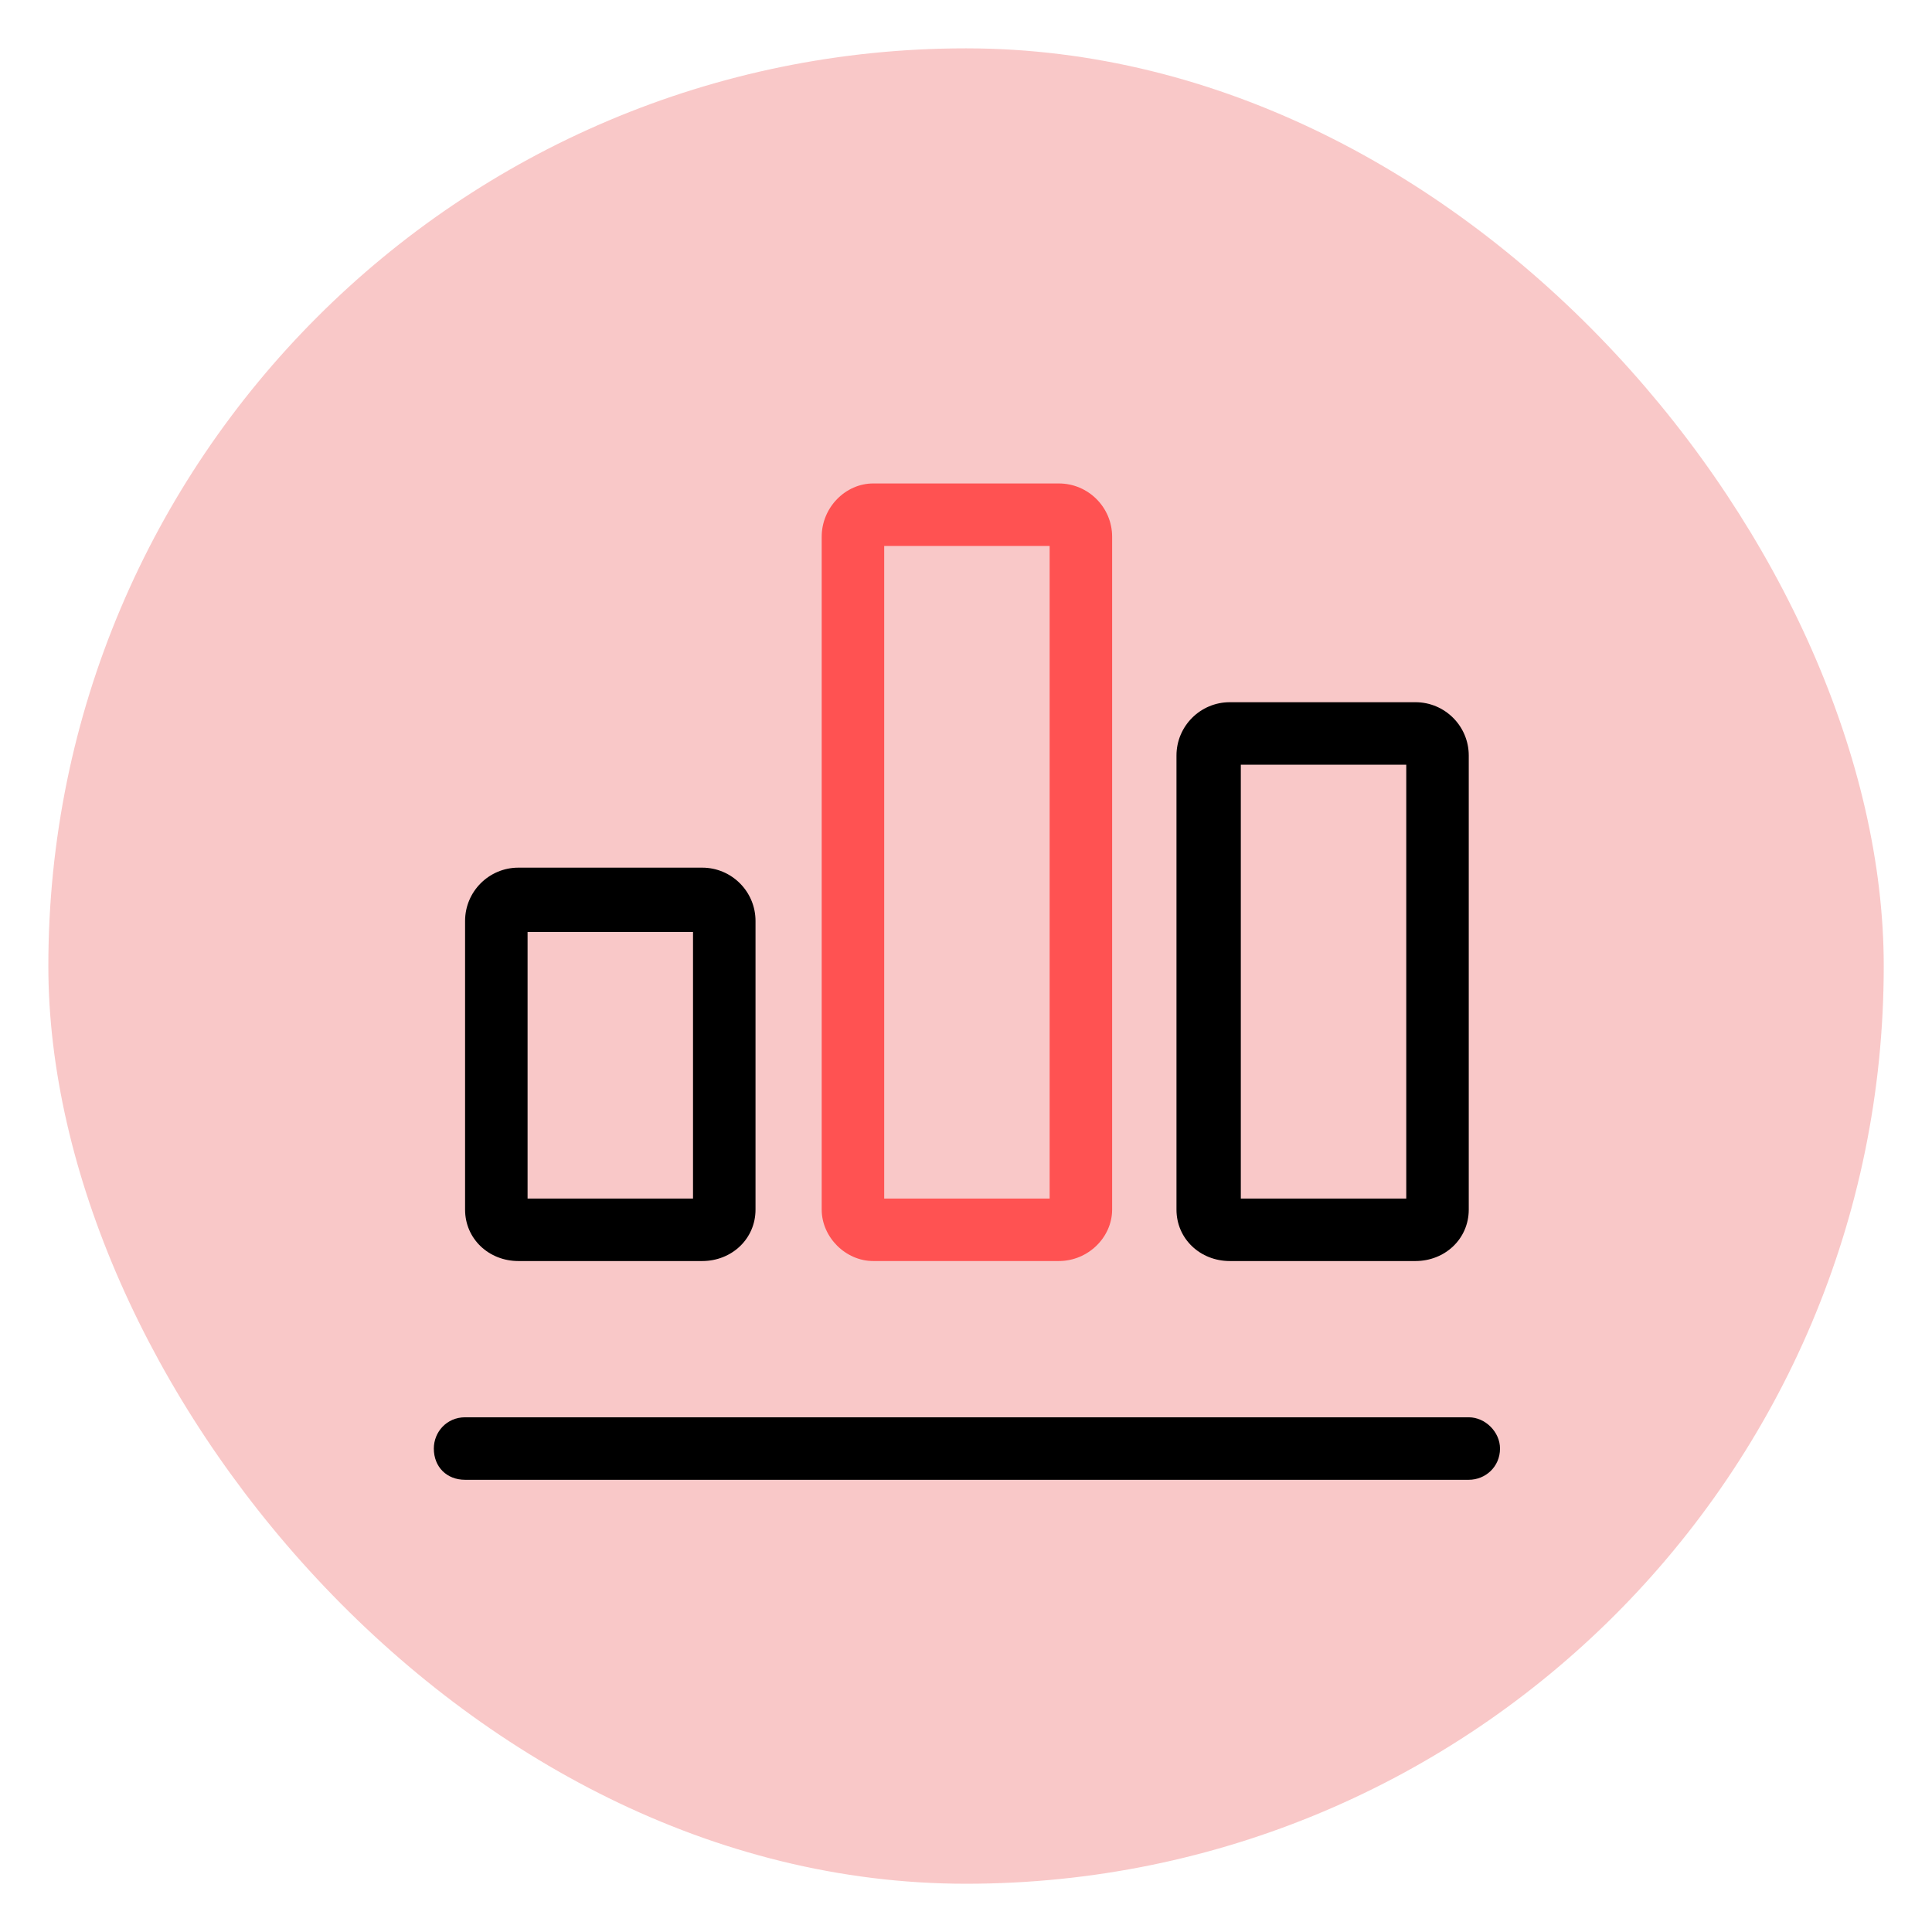 <!DOCTYPE svg PUBLIC "-//W3C//DTD SVG 1.1//EN" "http://www.w3.org/Graphics/SVG/1.1/DTD/svg11.dtd">
<!-- Uploaded to: SVG Repo, www.svgrepo.com, Transformed by: SVG Repo Mixer Tools -->
<svg width="256px" height="256px" viewBox="0 0 10.51 10.51" style="shape-rendering:geometricPrecision; text-rendering:geometricPrecision; image-rendering:optimizeQuality; fill-rule:evenodd; clip-rule:evenodd" version="1.1" xml:space="preserve" xmlns="http://www.w3.org/2000/svg" xmlns:xlink="http://www.w3.org/1999/xlink" xmlns:xodm="http://www.corel.com/coreldraw/odm/2003" fill="#000000">
<g id="SVGRepo_bgCarrier" stroke-width="0" transform="translate(0.263,0.263), scale(0.95)">
<rect x="0" y="0" width="10.51" height="10.51" rx="5.255" fill="#f9c8c8" strokewidth="0"/>
</g>
<g id="SVGRepo_tracerCarrier" stroke-linecap="round" stroke-linejoin="round"/>
<g id="SVGRepo_iconCarrier"> <defs> <style type="text/css">  .fil0 {fill:none} .fil2 {fill:#000000} .fil3 {fill:#ff5252} .fil1 {fill:#000000;fill-rule:nonzero}  </style> </defs> <g id="Layer_x0020_1"> <rect class="fil0" height="10.51" width="10.51"/> <path class="fil1" d="M2.53 8.05c-0.1,0 -0.17,-0.07 -0.17,-0.17 0,-0.09 0.07,-0.17 0.17,-0.17l5.46 0c0.09,0 0.17,0.08 0.17,0.17 0,0.1 -0.08,0.17 -0.17,0.17l-5.46 0z"/> <path class="fil2" d="M2.82 4.72l1 0c0.16,0 0.29,0.13 0.29,0.29l0 1.57c0,0.16 -0.13,0.28 -0.29,0.28l-1 0c-0.16,0 -0.29,-0.12 -0.29,-0.28l0 -1.57c0,-0.16 0.13,-0.29 0.29,-0.29zm0.95 0.35l-0.9 0 0 1.45 0.9 0 0 -1.45z"/> <path class="fil3" d="M4.75 2.63l1.01 0c0.16,0 0.29,0.13 0.29,0.29l0 3.66c0,0.15 -0.13,0.28 -0.29,0.28l-1.01 0c-0.15,0 -0.28,-0.13 -0.28,-0.28l0 -3.66c0,-0.16 0.13,-0.29 0.28,-0.29zm0.96 0.34l-0.9 0 0 3.55 0.9 0 0 -3.55z"/> <path class="fil2" d="M6.69 3.82l1.01 0c0.16,0 0.29,0.13 0.29,0.29l0 2.47c0,0.16 -0.13,0.28 -0.29,0.28l-1.01 0c-0.16,0 -0.29,-0.12 -0.29,-0.28l0 -2.47c0,-0.16 0.13,-0.29 0.29,-0.29zm0.96 0.34l-0.9 0 0 2.36 0.9 0 0 -2.36z"/> </g> </g>
</svg>